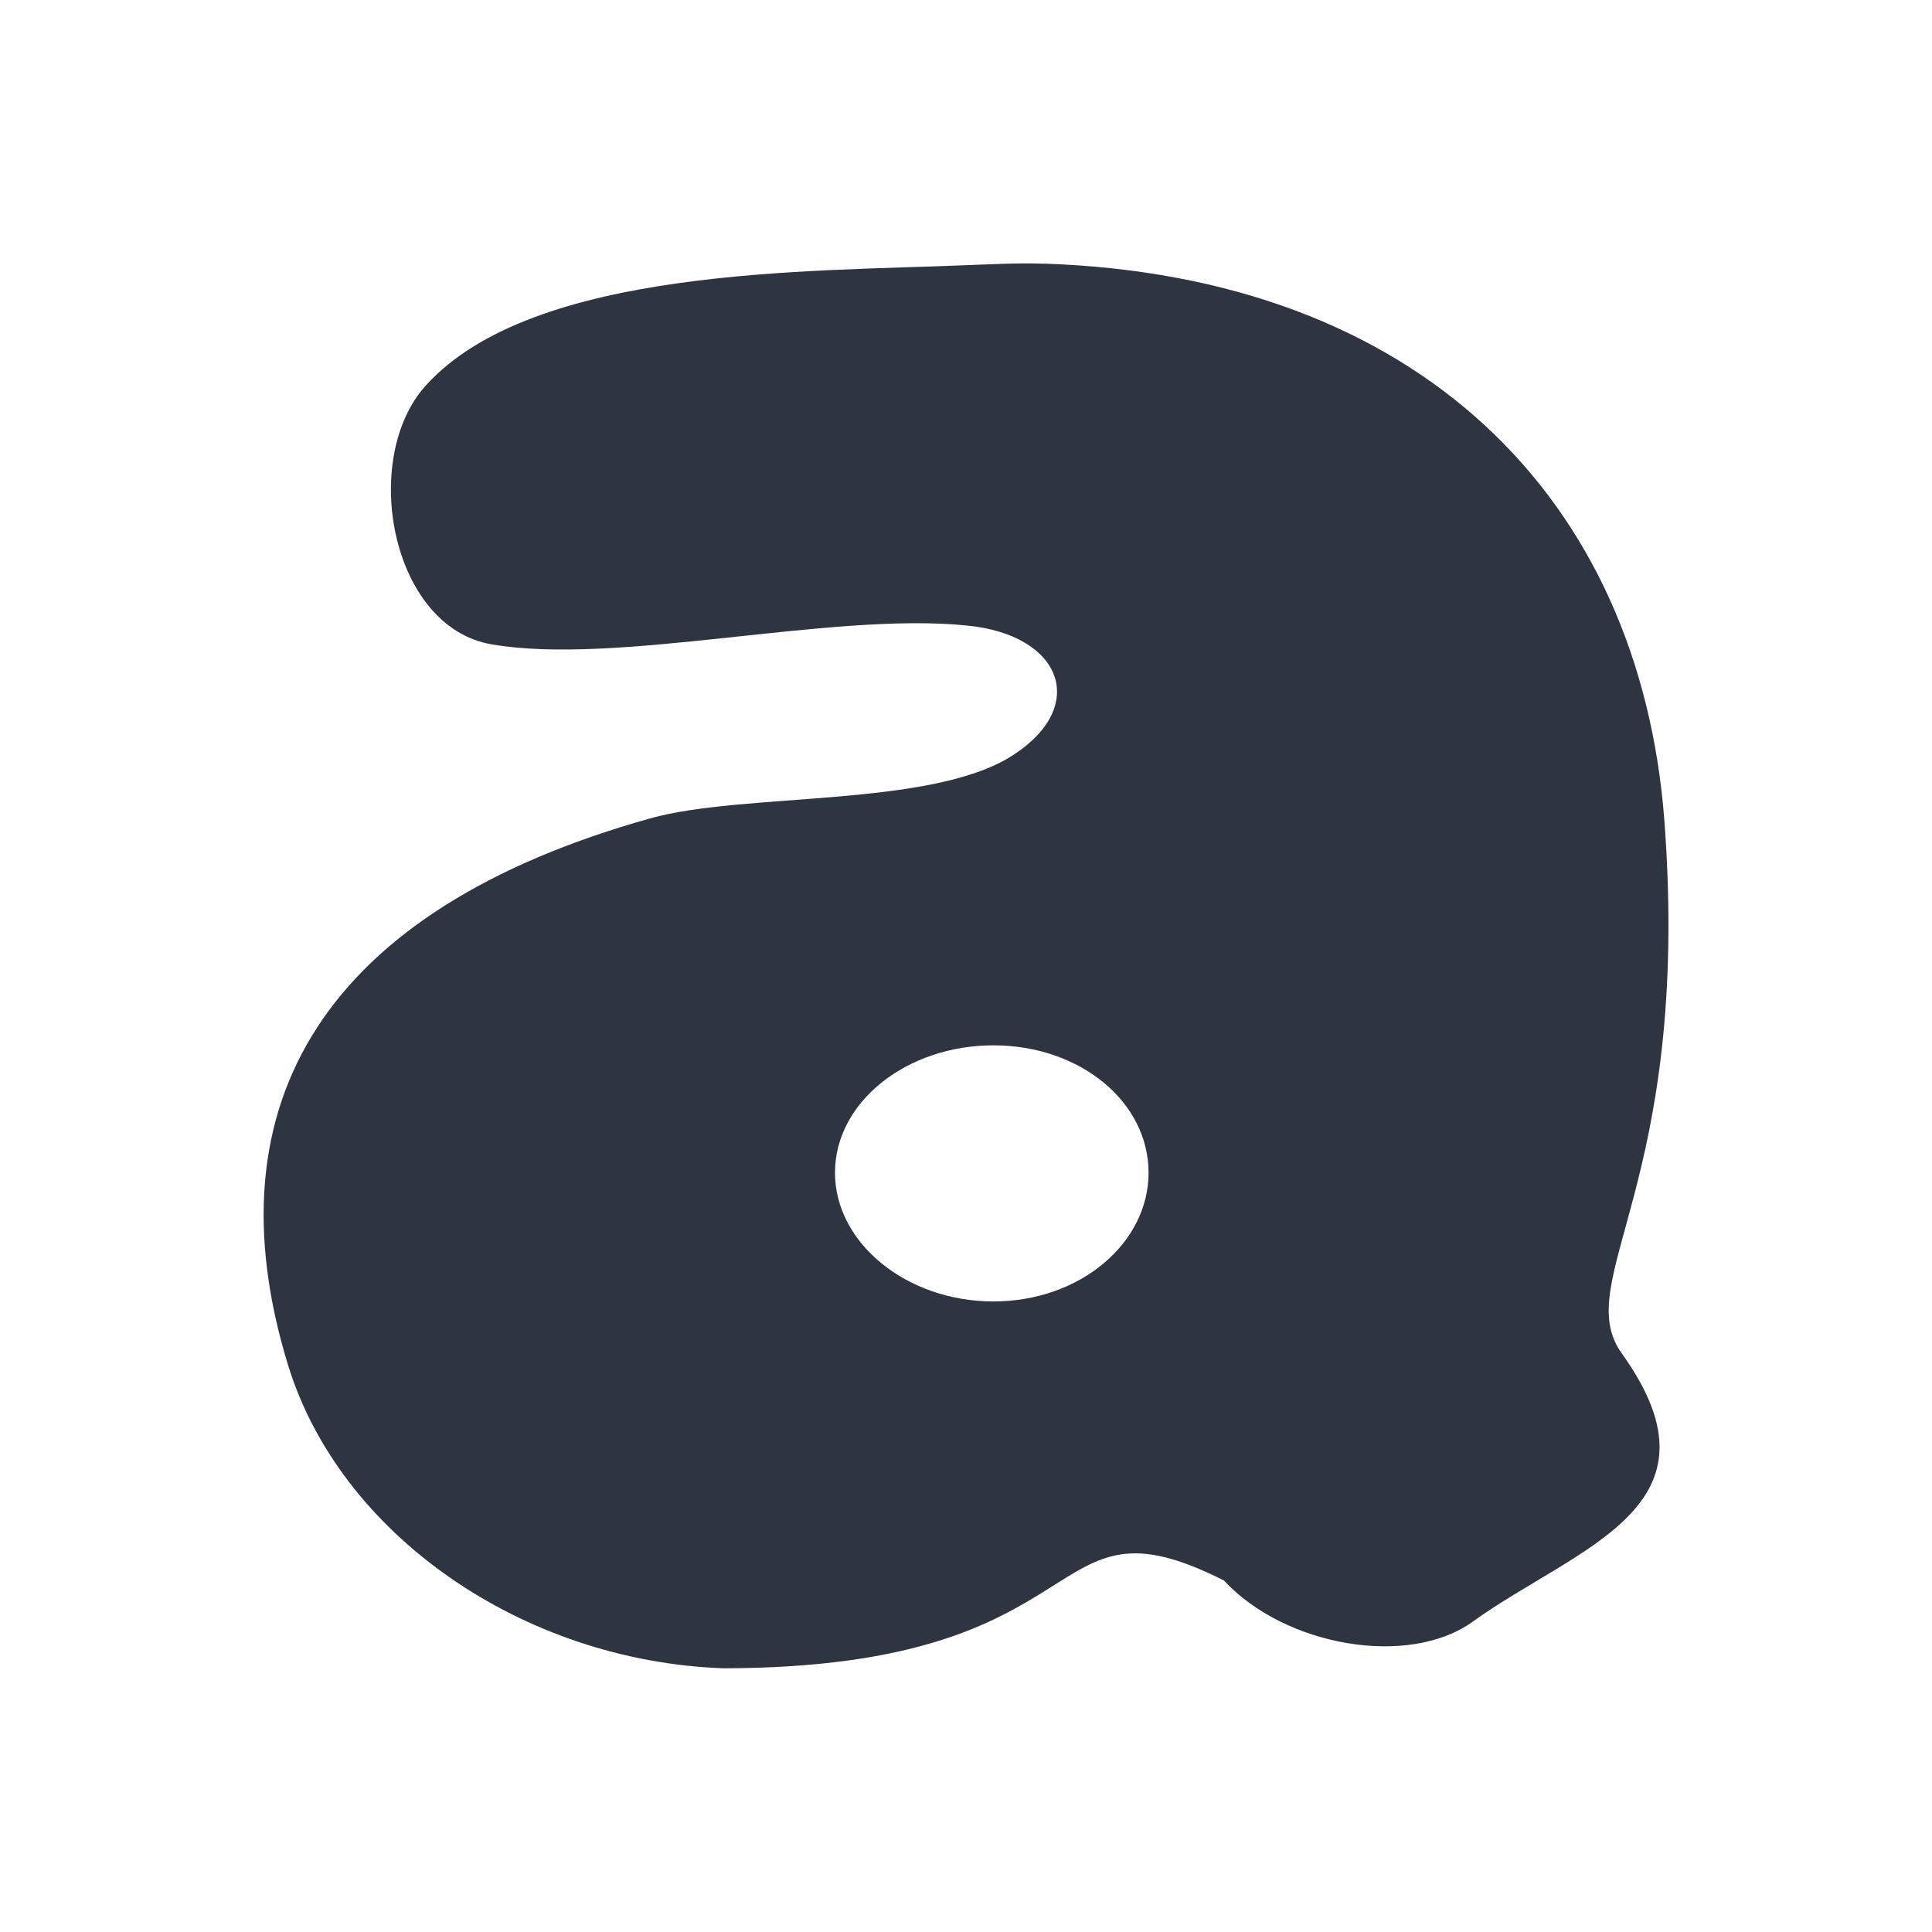 <svg width="16px" height="16px" version="1.1" viewBox="0 0 16 16" xmlns="http://www.w3.org/2000/svg">
 <path d="m8.641 2.184c-0.207-0.008-0.418 0.004-0.637 0.012-1.293 0.055-3.586 0.012-4.477 0.996-0.547 0.602-0.293 2 0.543 2.144 1.043 0.18 2.805-0.27 3.934-0.156 0.789 0.074 1.02 0.668 0.379 1.078-0.68 0.434-2.223 0.301-3 0.52-2.691 0.754-3.66 2.356-3 4.519 0.43 1.414 1.949 2.461 3.609 2.519 3.191-0.004 2.598-1.508 4.144-0.727 0.508 0.547 1.531 0.723 2.062 0.34 0.855-0.617 2.144-0.949 1.234-2.219-0.434-0.605 0.578-1.391 0.352-4.41-0.203-2.676-2.039-4.516-5.144-4.617zm-0.414 6.473c0.719 0 1.285 0.469 1.285 1.055 0 0.582-0.566 1.066-1.285 1.066s-1.312-0.484-1.312-1.066c0-0.586 0.594-1.055 1.312-1.055z" fill="#2e3440"/>
</svg>
